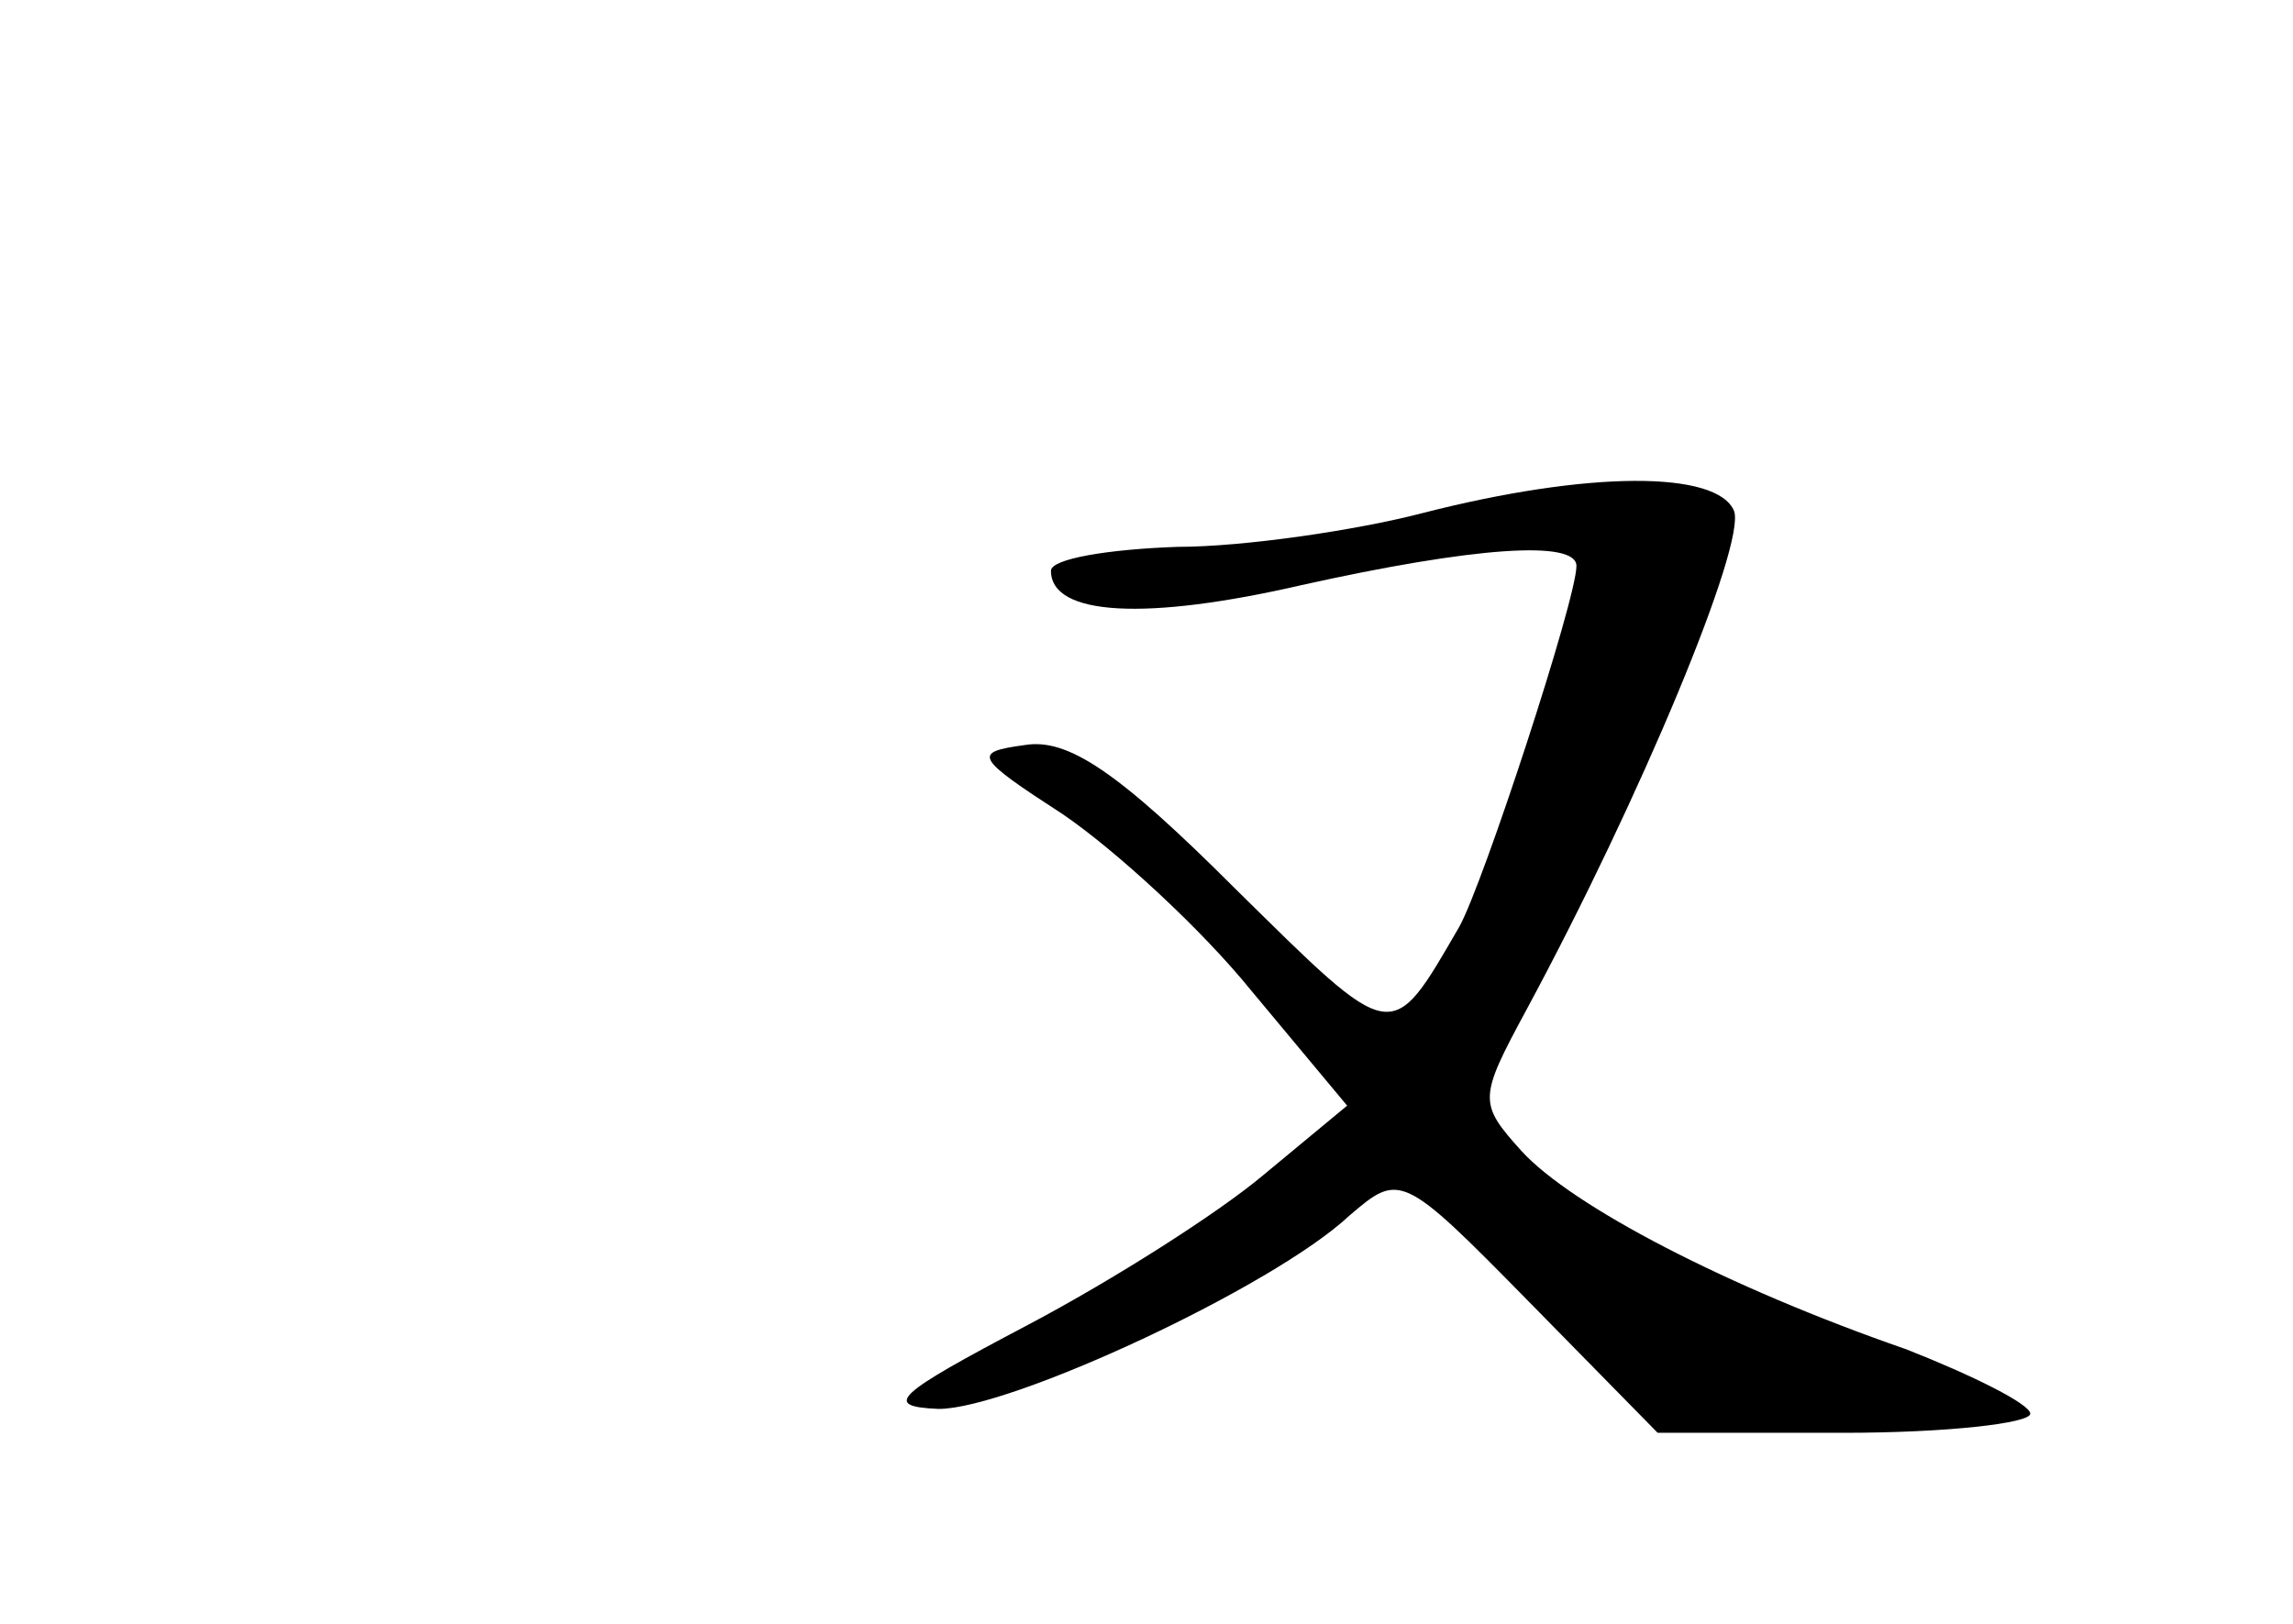 <?xml version="1.0" standalone="no"?>
<!DOCTYPE svg PUBLIC "-//W3C//DTD SVG 20010904//EN"
 "http://www.w3.org/TR/2001/REC-SVG-20010904/DTD/svg10.dtd">
<svg version="1.0" xmlns="http://www.w3.org/2000/svg"
 width="96pt" height="68pt" viewBox="0 0 96 68"
 preserveAspectRatio="xMidYMid meet">
<g transform="translate(0,68) scale(0.1,-0.1)"
fill="#000000" stroke="none">
<path d="M595 465 c-27 -7 -74 -14 -102 -14 -29 -1 -53 -5 -53 -10 0 -19 40
-21 105 -6 72 16 115 19 115 8 0 -14 -39 -133 -49 -151 -29 -50 -27 -50 -94
16 -49 49 -70 63 -88 60 -22 -3 -21 -5 16 -29 22 -15 58 -48 79 -74 l40 -48
-35 -29 c-19 -16 -63 -44 -99 -63 -55 -29 -61 -34 -37 -35 30 0 140 51 172 81
21 18 22 18 75 -36 l54 -55 78 0 c43 0 78 4 78 8 0 4 -24 16 -52 27 -75 26
-140 60 -161 83 -18 20 -18 22 2 59 48 89 92 195 87 209 -7 17 -61 17 -131 -1z"/>
</g>
</svg>

